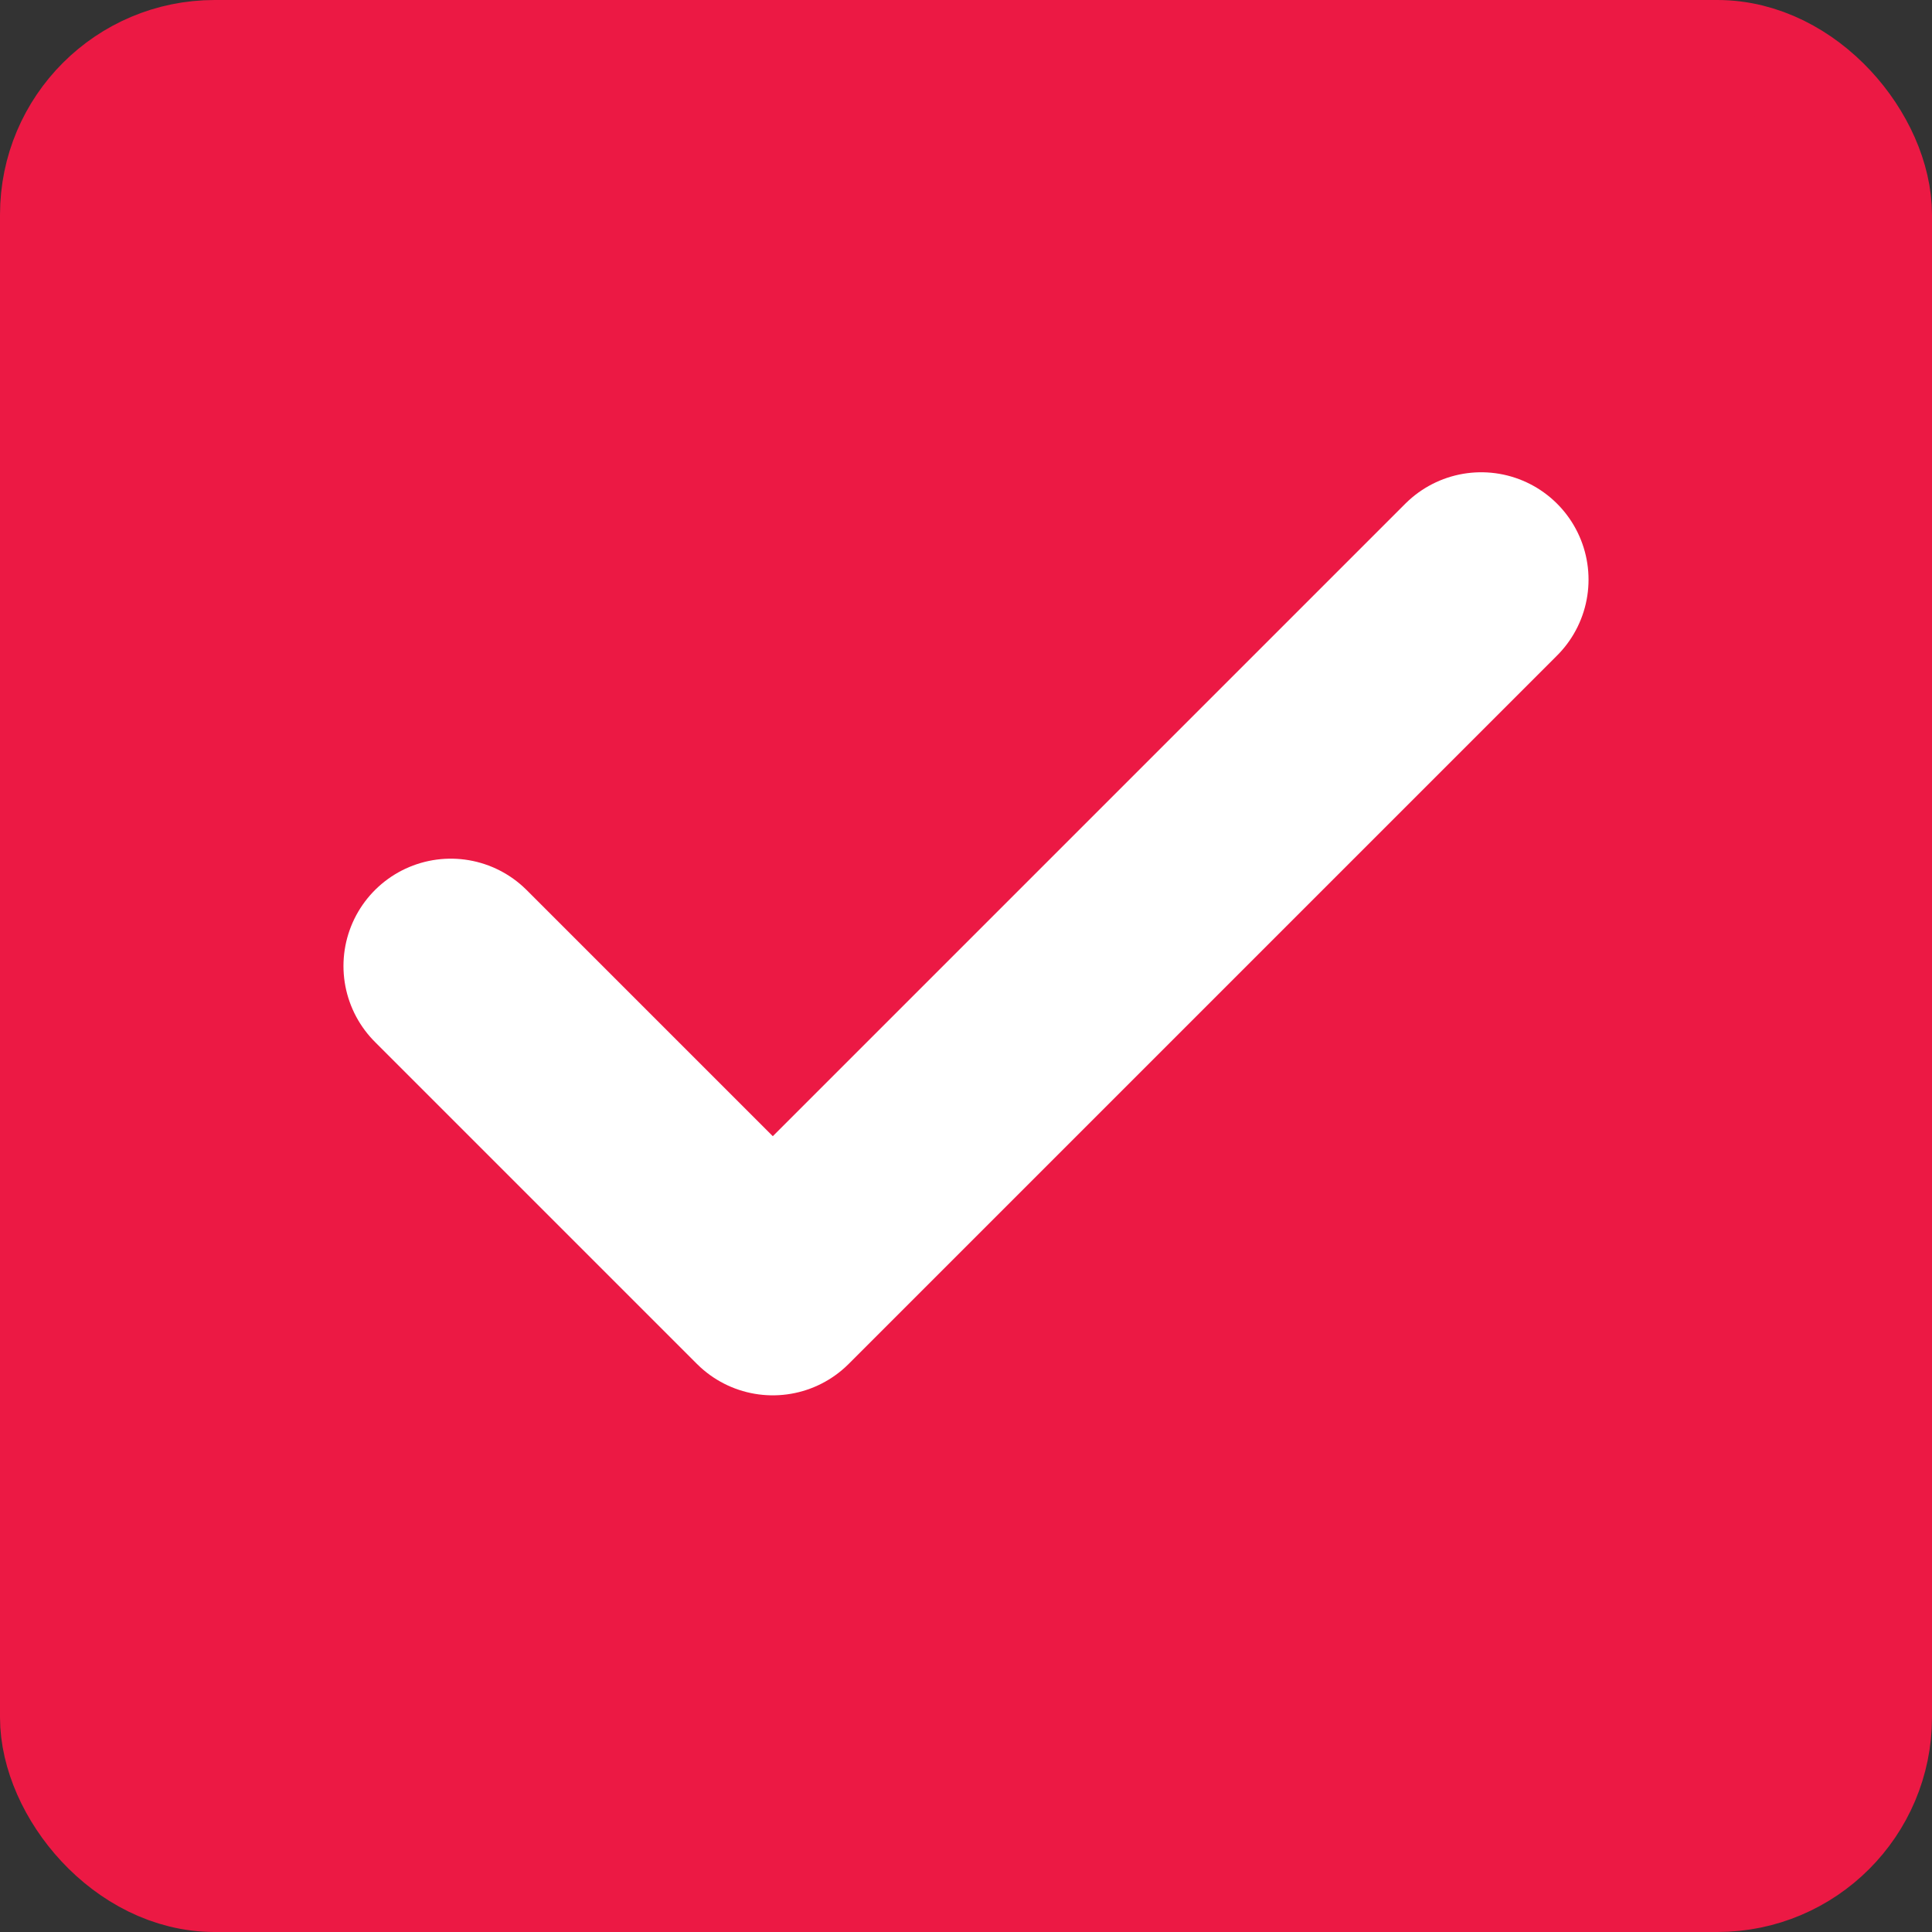<svg width="18" height="18" viewBox="0 0 18 18" fill="none" xmlns="http://www.w3.org/2000/svg">
<rect x="0" y="0" width="18" height="18" fill="#333333" stroke="none"/>
<rect x="0.5" y="0.5" width="17" height="17" rx="1.5" fill="#EC1944" stroke="#EC1944"/>
<path d="M13.8 5.4L7.2 12L4.2 9" stroke="white" stroke-width="2" stroke-linecap="round" stroke-linejoin="round"/>
</svg>
